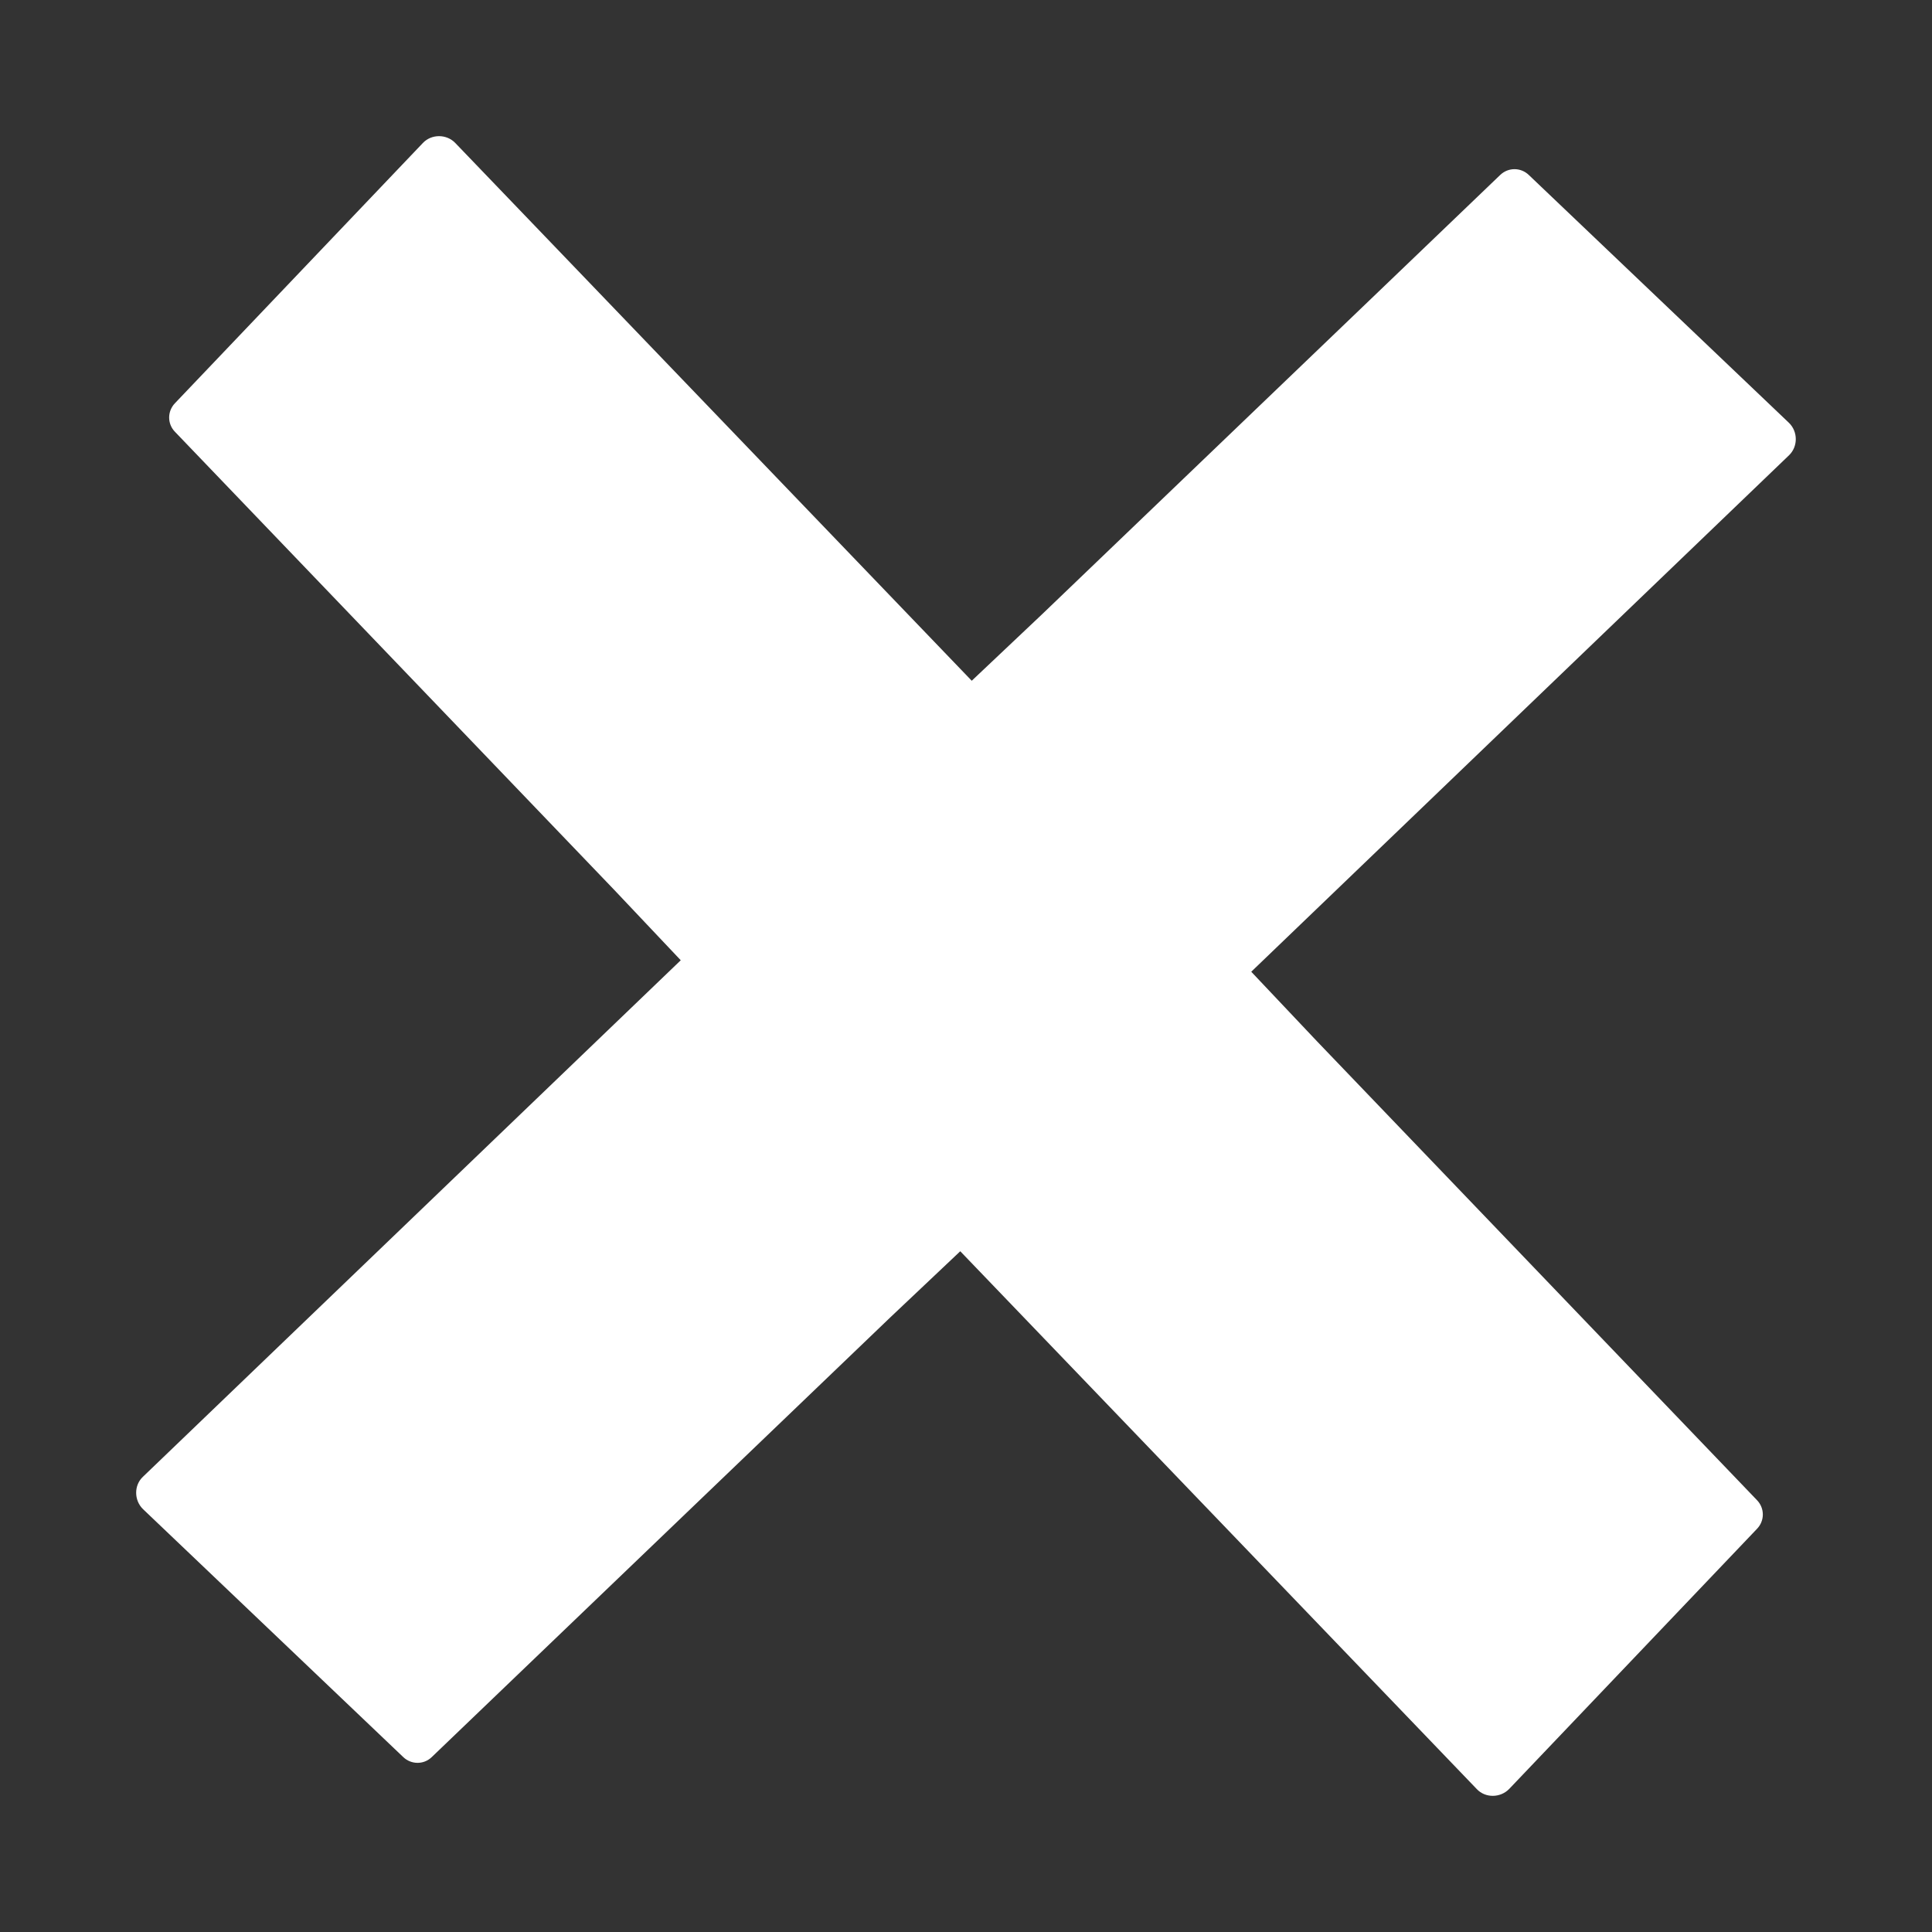 <?xml version="1.0" encoding="UTF-8"?>
<svg width="10px" height="10px" viewBox="0 0 10 10" version="1.1" xmlns="http://www.w3.org/2000/svg" xmlns:xlink="http://www.w3.org/1999/xlink">
    <rect x="0" y="0" width="10" height="10" fill="#333333" stroke="none"/>
    <!-- Generator: Sketch 46 (44423) - http://www.bohemiancoding.com/sketch -->
    <title>Fill 1</title>
    <desc>Created with Sketch.</desc>
    <defs></defs>
    <g id="Symbols" stroke="none" stroke-width="1" fill="none" fill-rule="evenodd">
        <g id="btn_anuleren" transform="translate(-241, -9)" fill="#FFFFFF">
            <path d="M245.165,9.045 C245.107,9.046 245.061,9.092 245.06,9.149 L244.991,12.438 L244.977,12.935 L241.118,12.857 C241.053,12.855 240.999,12.911 241,12.976 L241.045,14.835 C241.046,14.893 241.092,14.939 241.149,14.94 L244.438,15.009 L244.935,15.023 L244.857,18.882 C244.855,18.947 244.911,19.001 244.976,19 L246.835,18.955 C246.893,18.954 246.939,18.908 246.94,18.85 L247.009,15.562 L247.023,15.065 L250.882,15.143 C250.947,15.144 251.001,15.089 251,15.024 L250.955,13.165 C250.954,13.107 250.908,13.061 250.85,13.06 L247.562,12.991 L247.065,12.977 L247.143,9.118 C247.144,9.053 247.089,8.998 247.024,9 L245.165,9.045 Z" id="Fill-1" transform="translate(246, 14) rotate(-45) translate(-246, -14) "></path>
        </g>
    </g>
</svg>